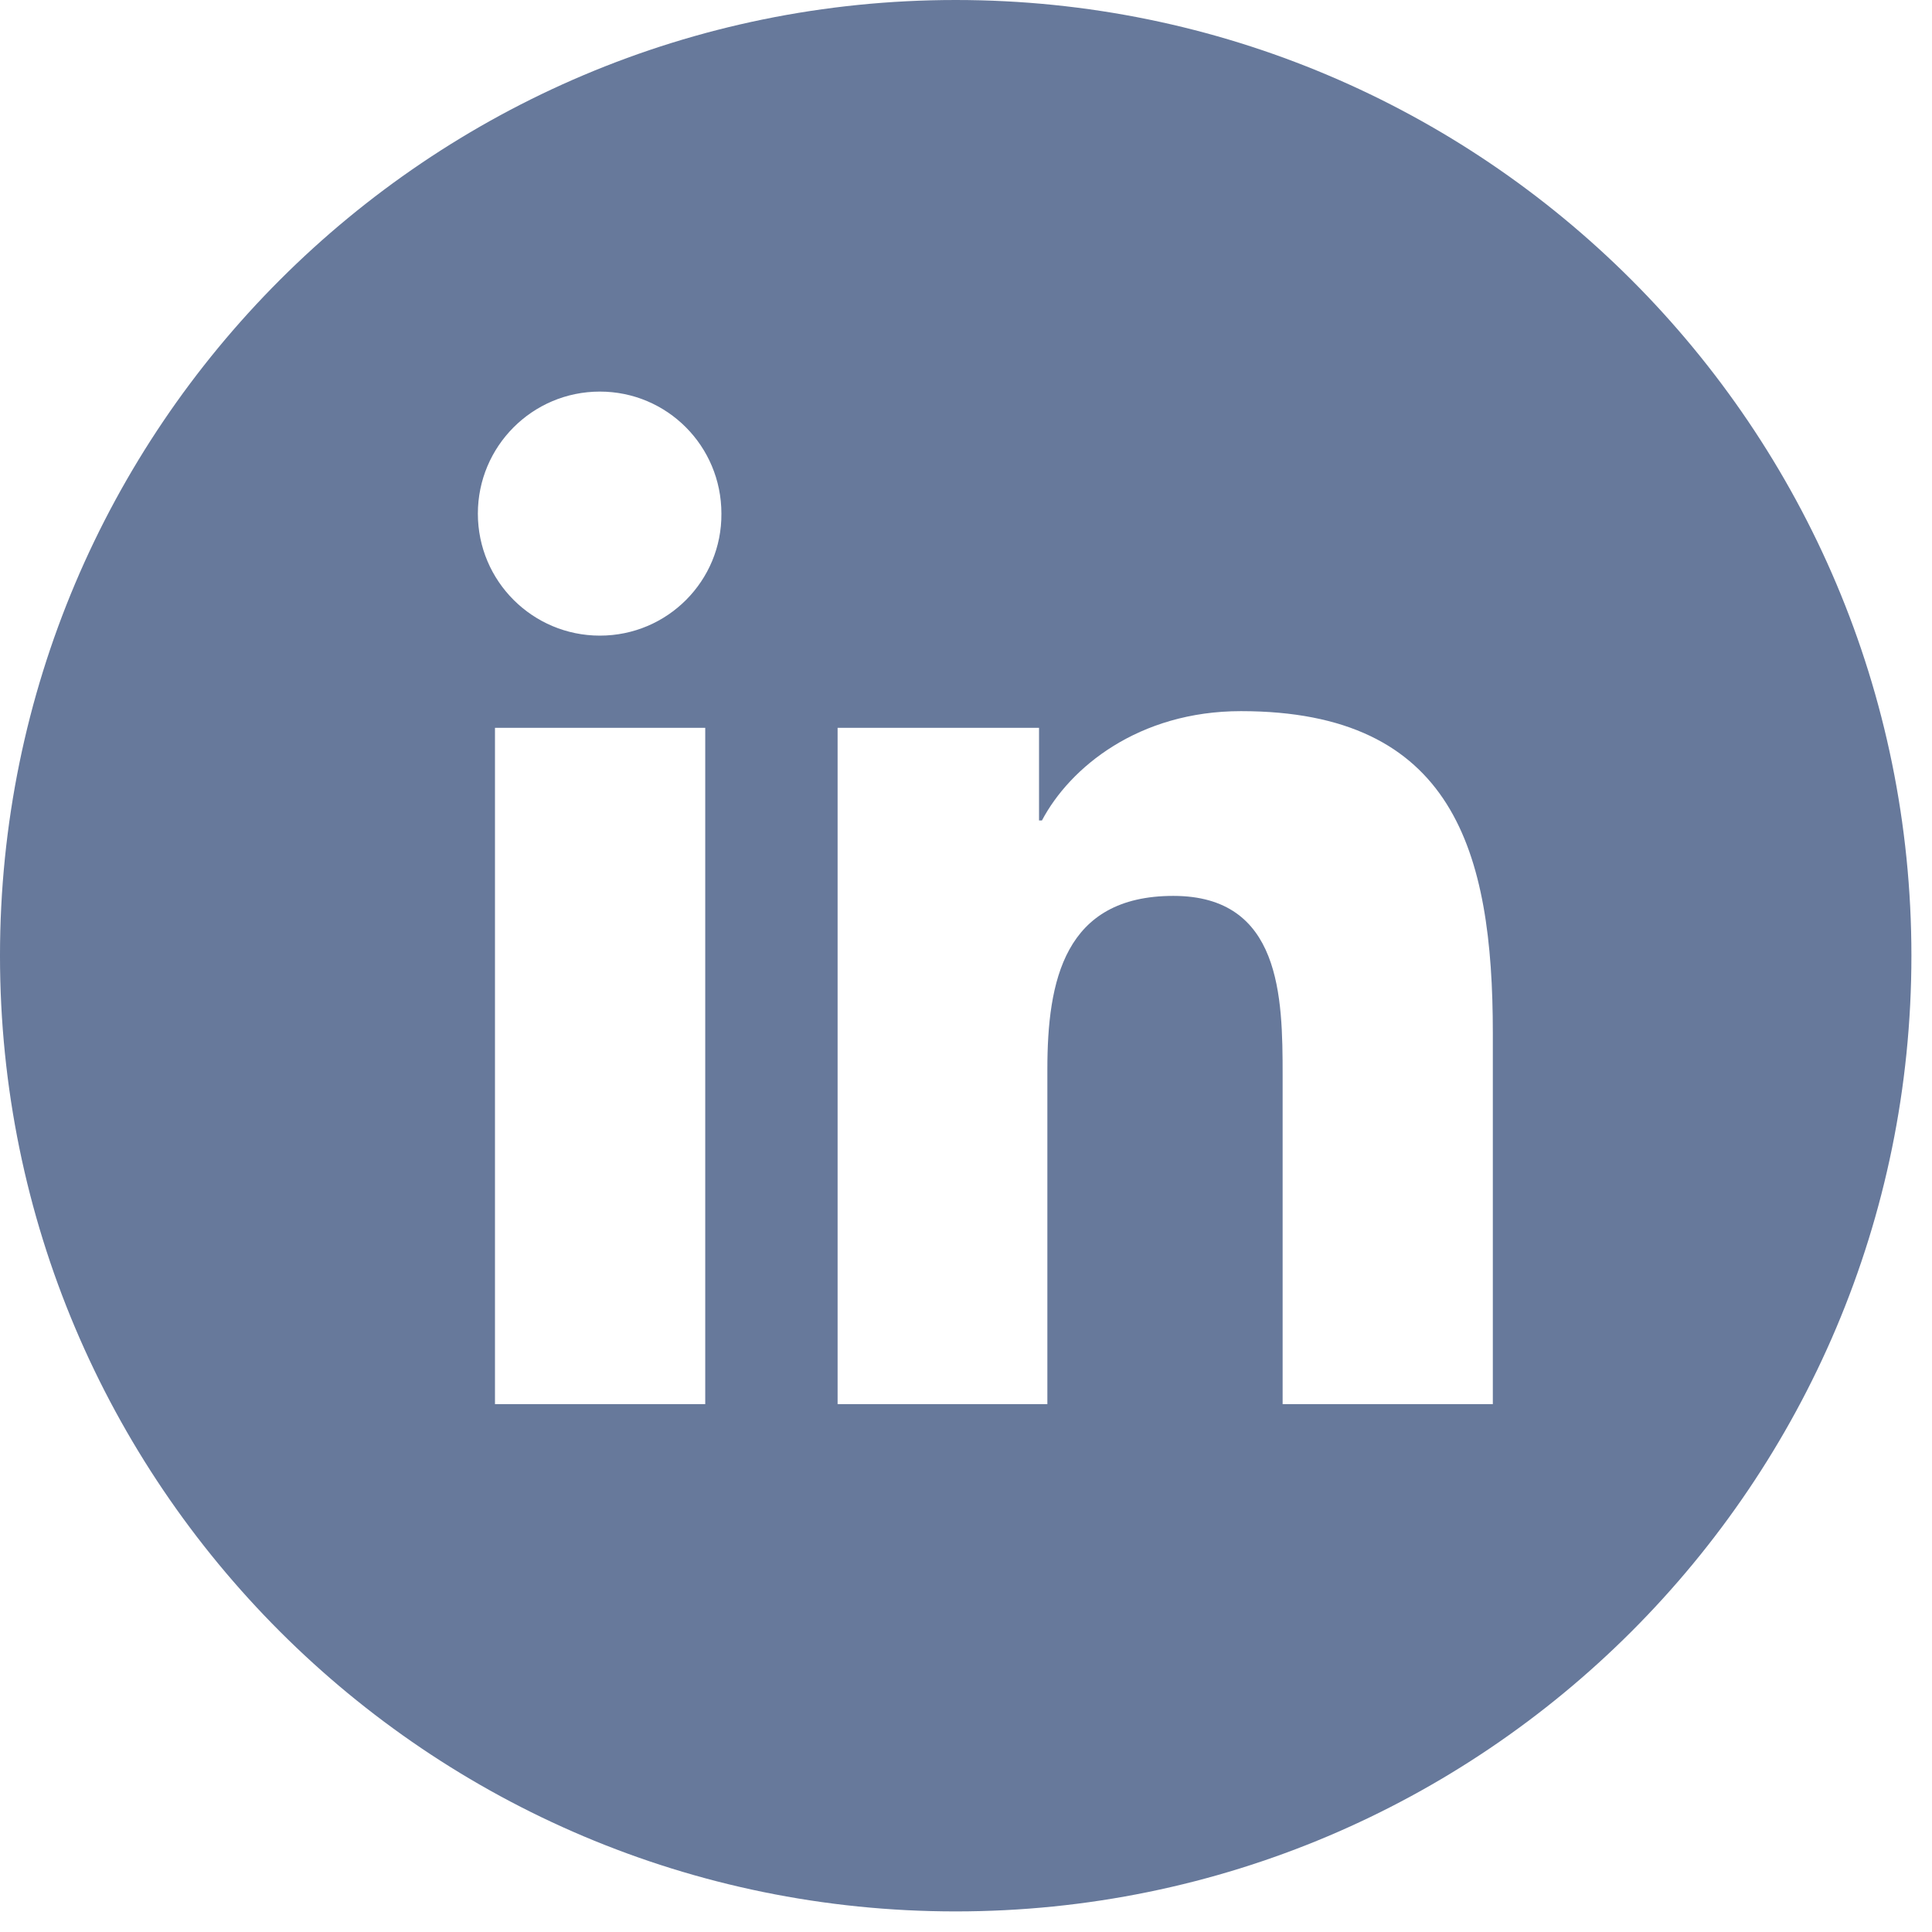 <svg width="35" height="35" viewBox="0 0 35 35" fill="none" xmlns="http://www.w3.org/2000/svg">
<path d="M17.313 -0C7.751 -0 -9.15527e-05 7.751 -9.15527e-05 17.313C-9.15527e-05 26.876 7.751 34.627 17.313 34.627C26.876 34.627 34.627 26.876 34.627 17.313C34.627 7.751 26.876 -0 17.313 -0ZM12.776 25.437H8.967V13.185H12.776V25.437ZM10.867 11.515C9.651 11.515 8.657 10.53 8.657 9.305C8.657 8.088 9.642 7.094 10.867 7.094C12.084 7.094 13.069 8.079 13.069 9.305C13.078 10.521 12.093 11.515 10.867 11.515ZM27.036 25.437H23.236V19.48C23.236 18.059 23.209 16.23 21.256 16.23C19.276 16.23 18.974 17.775 18.974 19.373V25.437H15.174V13.185H18.823V14.863H18.876C19.382 13.904 20.625 12.883 22.481 12.883C26.334 12.883 27.044 15.422 27.044 18.716V25.437H27.036Z" fill="#67799B"/>
</svg>
